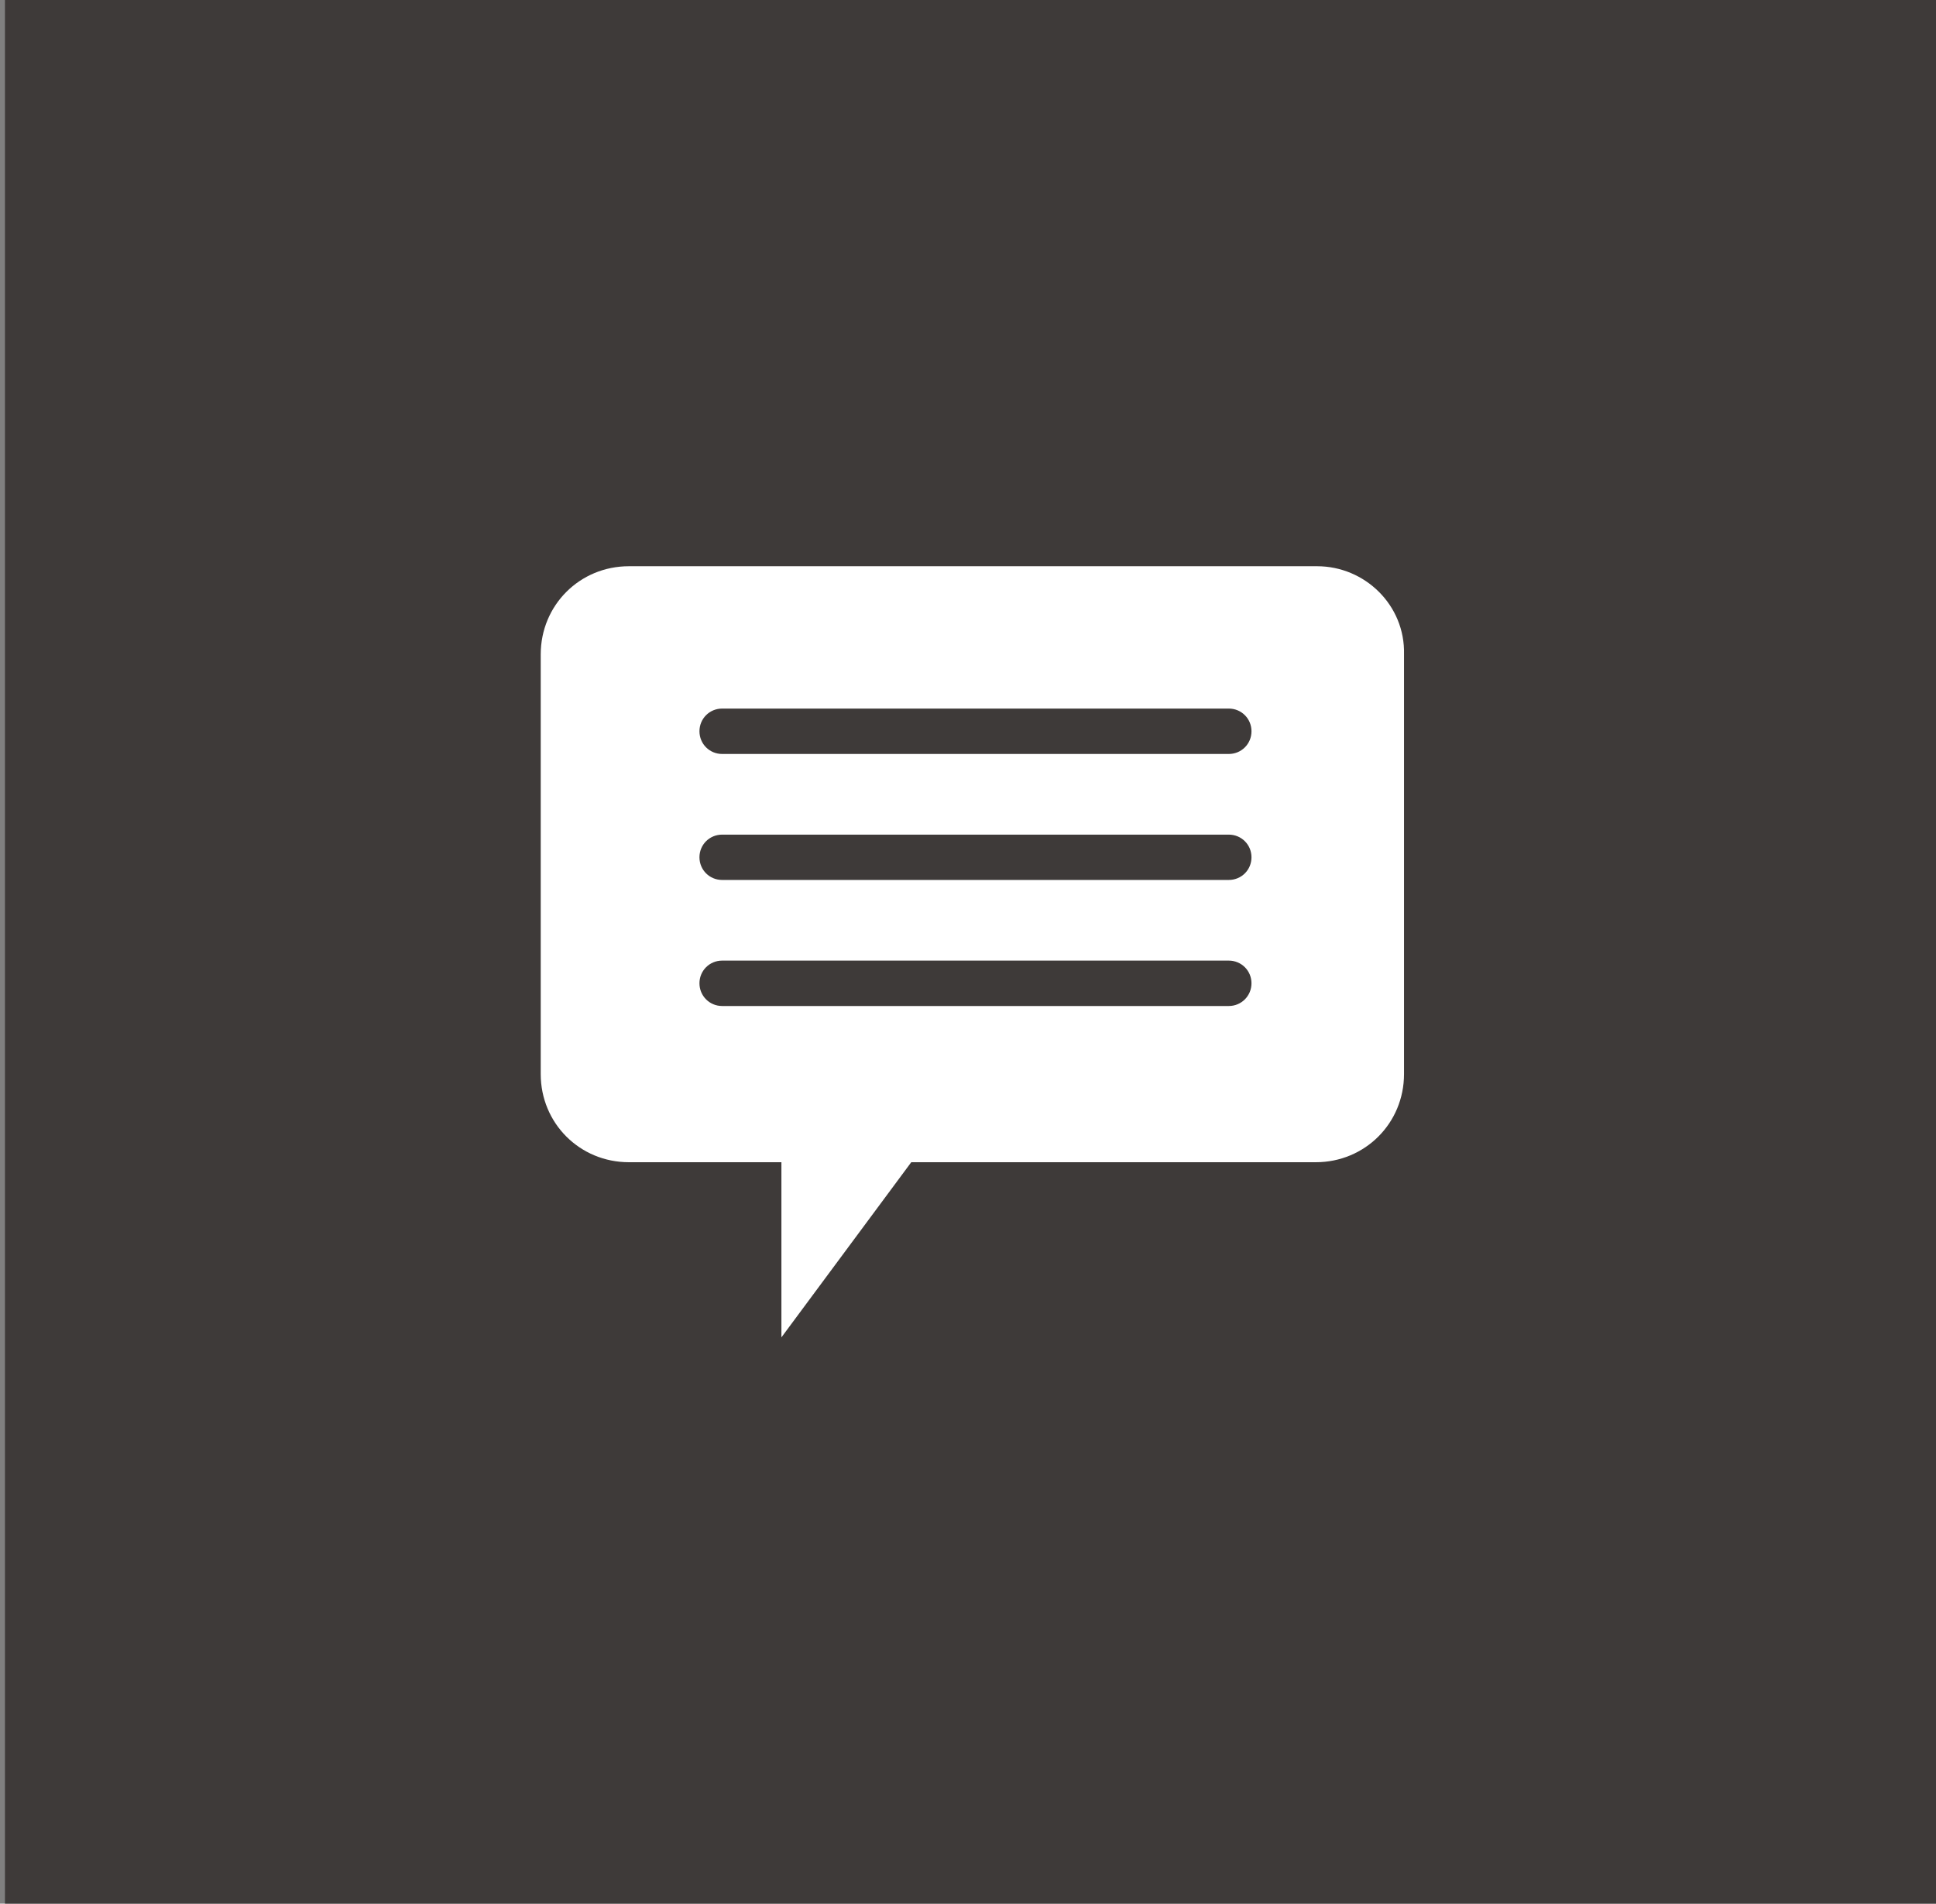 <?xml version="1.0" encoding="utf-8"?>
<!-- Generator: Adobe Illustrator 16.0.0, SVG Export Plug-In . SVG Version: 6.00 Build 0)  -->
<!DOCTYPE svg PUBLIC "-//W3C//DTD SVG 1.1//EN" "http://www.w3.org/Graphics/SVG/1.1/DTD/svg11.dtd">
<svg version="1.1" id="Layer_1" xmlns="http://www.w3.org/2000/svg" xmlns:xlink="http://www.w3.org/1999/xlink" x="0px" y="0px"
	 width="52.75px" height="51.875px" viewBox="0 0 52.75 51.875" enable-background="new 0 0 52.75 51.875" xml:space="preserve">
<rect x="0" y="0" width="52.75" height="51.875" fill="#808080" stroke="none"/>
<rect x="0.135" y="-0.035" fill="#3E3A39" width="52.718" height="51.945"/>
<path fill="#FFFFFF" d="M35.886,15.43h-18.75c-1.34,0-2.403,1.063-2.403,2.402v11.437c0,1.339,1.063,2.402,2.403,2.402h4.155v4.773
	l3.538-4.773h11.023c1.339,0,2.403-1.063,2.403-2.402V17.832C38.289,16.493,37.19,15.43,35.886,15.43z M33.481,27.414H19.676
	c-0.344,0-0.618-0.276-0.618-0.619s0.274-0.618,0.618-0.618h13.805c0.344,0,0.618,0.275,0.618,0.618S33.825,27.414,33.481,27.414z
	 M33.481,23.979H19.676c-0.344,0-0.618-0.274-0.618-0.618c0-0.343,0.274-0.617,0.618-0.617h13.805c0.344,0,0.618,0.274,0.618,0.617
	C34.1,23.705,33.825,23.979,33.481,23.979z M33.481,20.546H19.676c-0.344,0-0.618-0.275-0.618-0.619
	c0-0.343,0.274-0.618,0.618-0.618h13.805c0.344,0,0.618,0.275,0.618,0.618C34.1,20.271,33.825,20.546,33.481,20.546z"/>
</svg>
